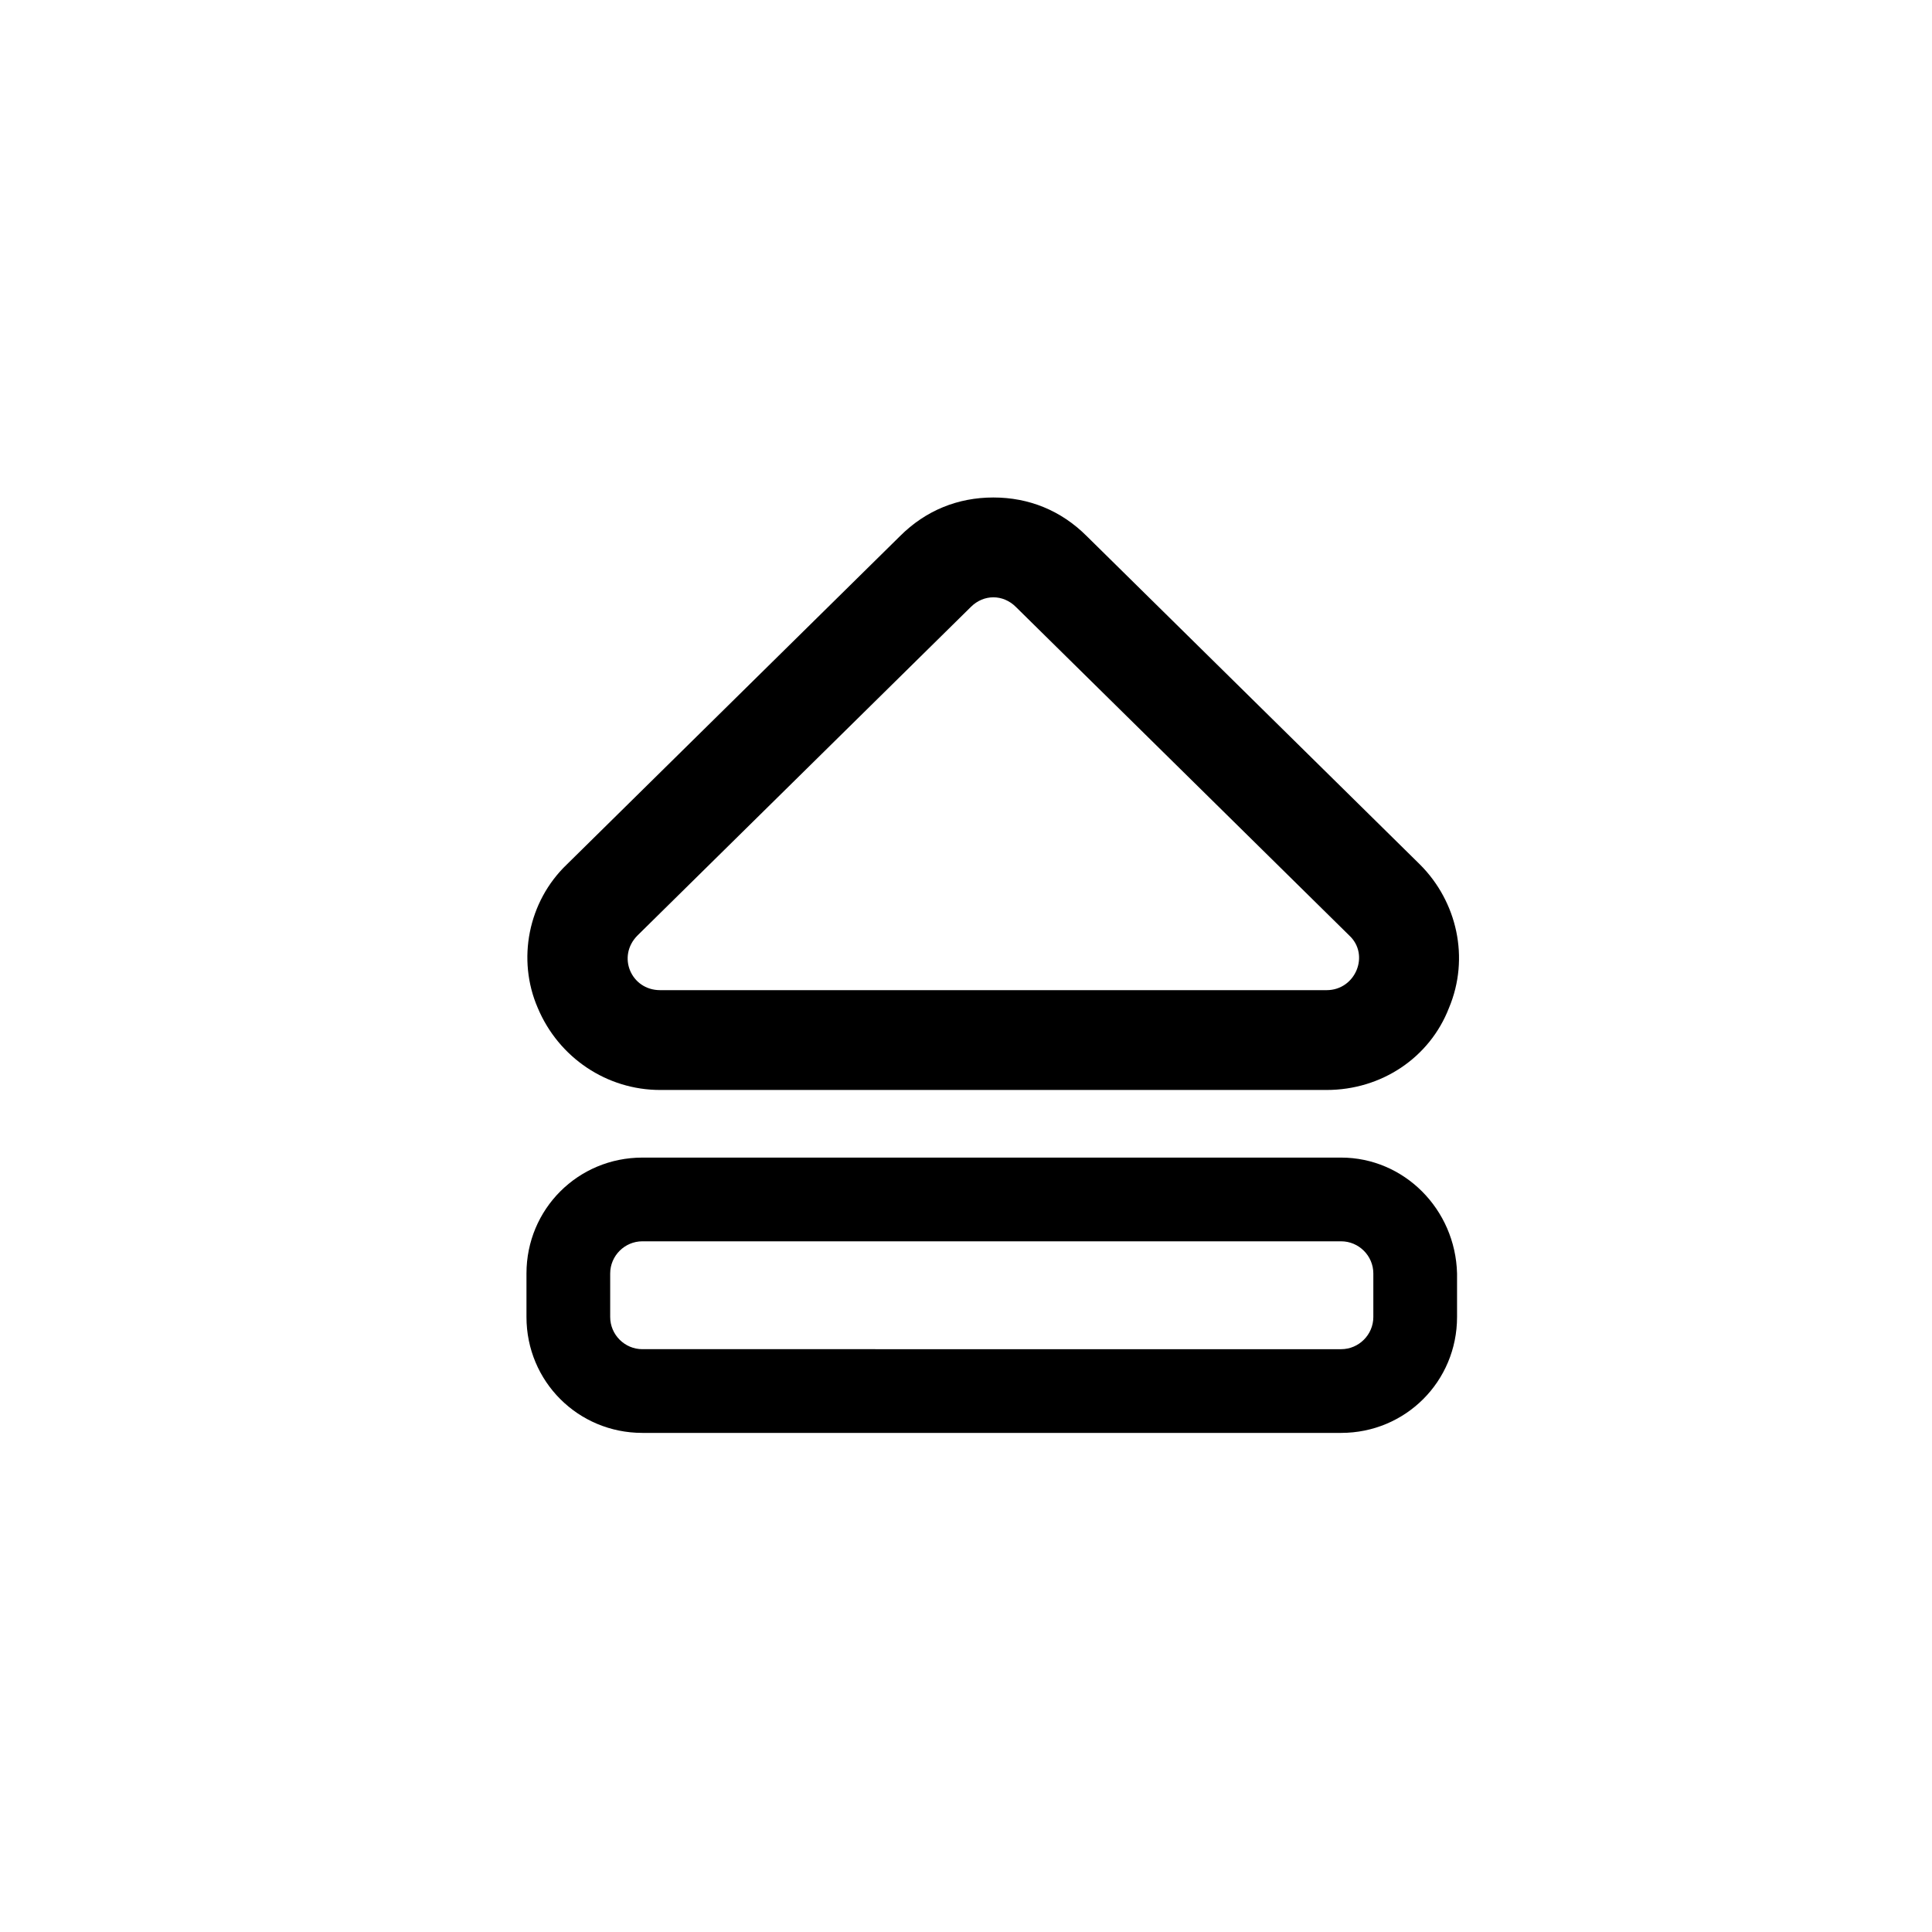 <?xml version="1.0" encoding="utf-8"?>
<!-- Generator: Adobe Illustrator 28.2.0, SVG Export Plug-In . SVG Version: 6.00 Build 0)  -->
<svg version="1.1" id="media-eject" xmlns="http://www.w3.org/2000/svg" xmlns:xlink="http://www.w3.org/1999/xlink" x="0px"
	 y="0px" viewBox="0 0 120 120" style="enable-background:new 0 0 120 120;" xml:space="preserve">
<style type="text/css">
	.st0{fill:none;}
</style>
<rect id="BG" class="st0" width="120" height="120"/>
<g>
	<path d="M83.3,77.1c1.1,0,2,0.9,2,2v2.7c0,1.1-0.9,2-2,2H39.9c-1.1,0-2-0.9-2-2v-2.7c0-1.1,0.9-2,2-2H83.3 M83.3,71.9H39.9
		c-4,0-7.2,3.2-7.2,7.2v2.7c0,4,3.2,7.2,7.2,7.2h43.4c4,0,7.2-3.2,7.2-7.2v-2.7C90.4,75.1,87.2,71.9,83.3,71.9L83.3,71.9z"/>
	<path d="M61.7,37.1c0.5,0,1,0.2,1.4,0.6l20.7,20.4c1.3,1.2,0.4,3.4-1.4,3.4H41c-1.8,0-2.7-2.1-1.4-3.4l20.7-20.4
		C60.7,37.3,61.2,37.1,61.7,37.1 M61.7,30.9c-2.2,0-4.2,0.8-5.8,2.4L35.2,53.7c-2.4,2.3-3.1,5.9-1.8,8.9c1.3,3.1,4.3,5.1,7.6,5.1
		h41.4c3.4,0,6.4-2,7.6-5.1c1.3-3.1,0.5-6.6-1.8-8.9L67.5,33.3C65.9,31.7,63.9,30.9,61.7,30.9L61.7,30.9z"/>
</g>
</svg>
